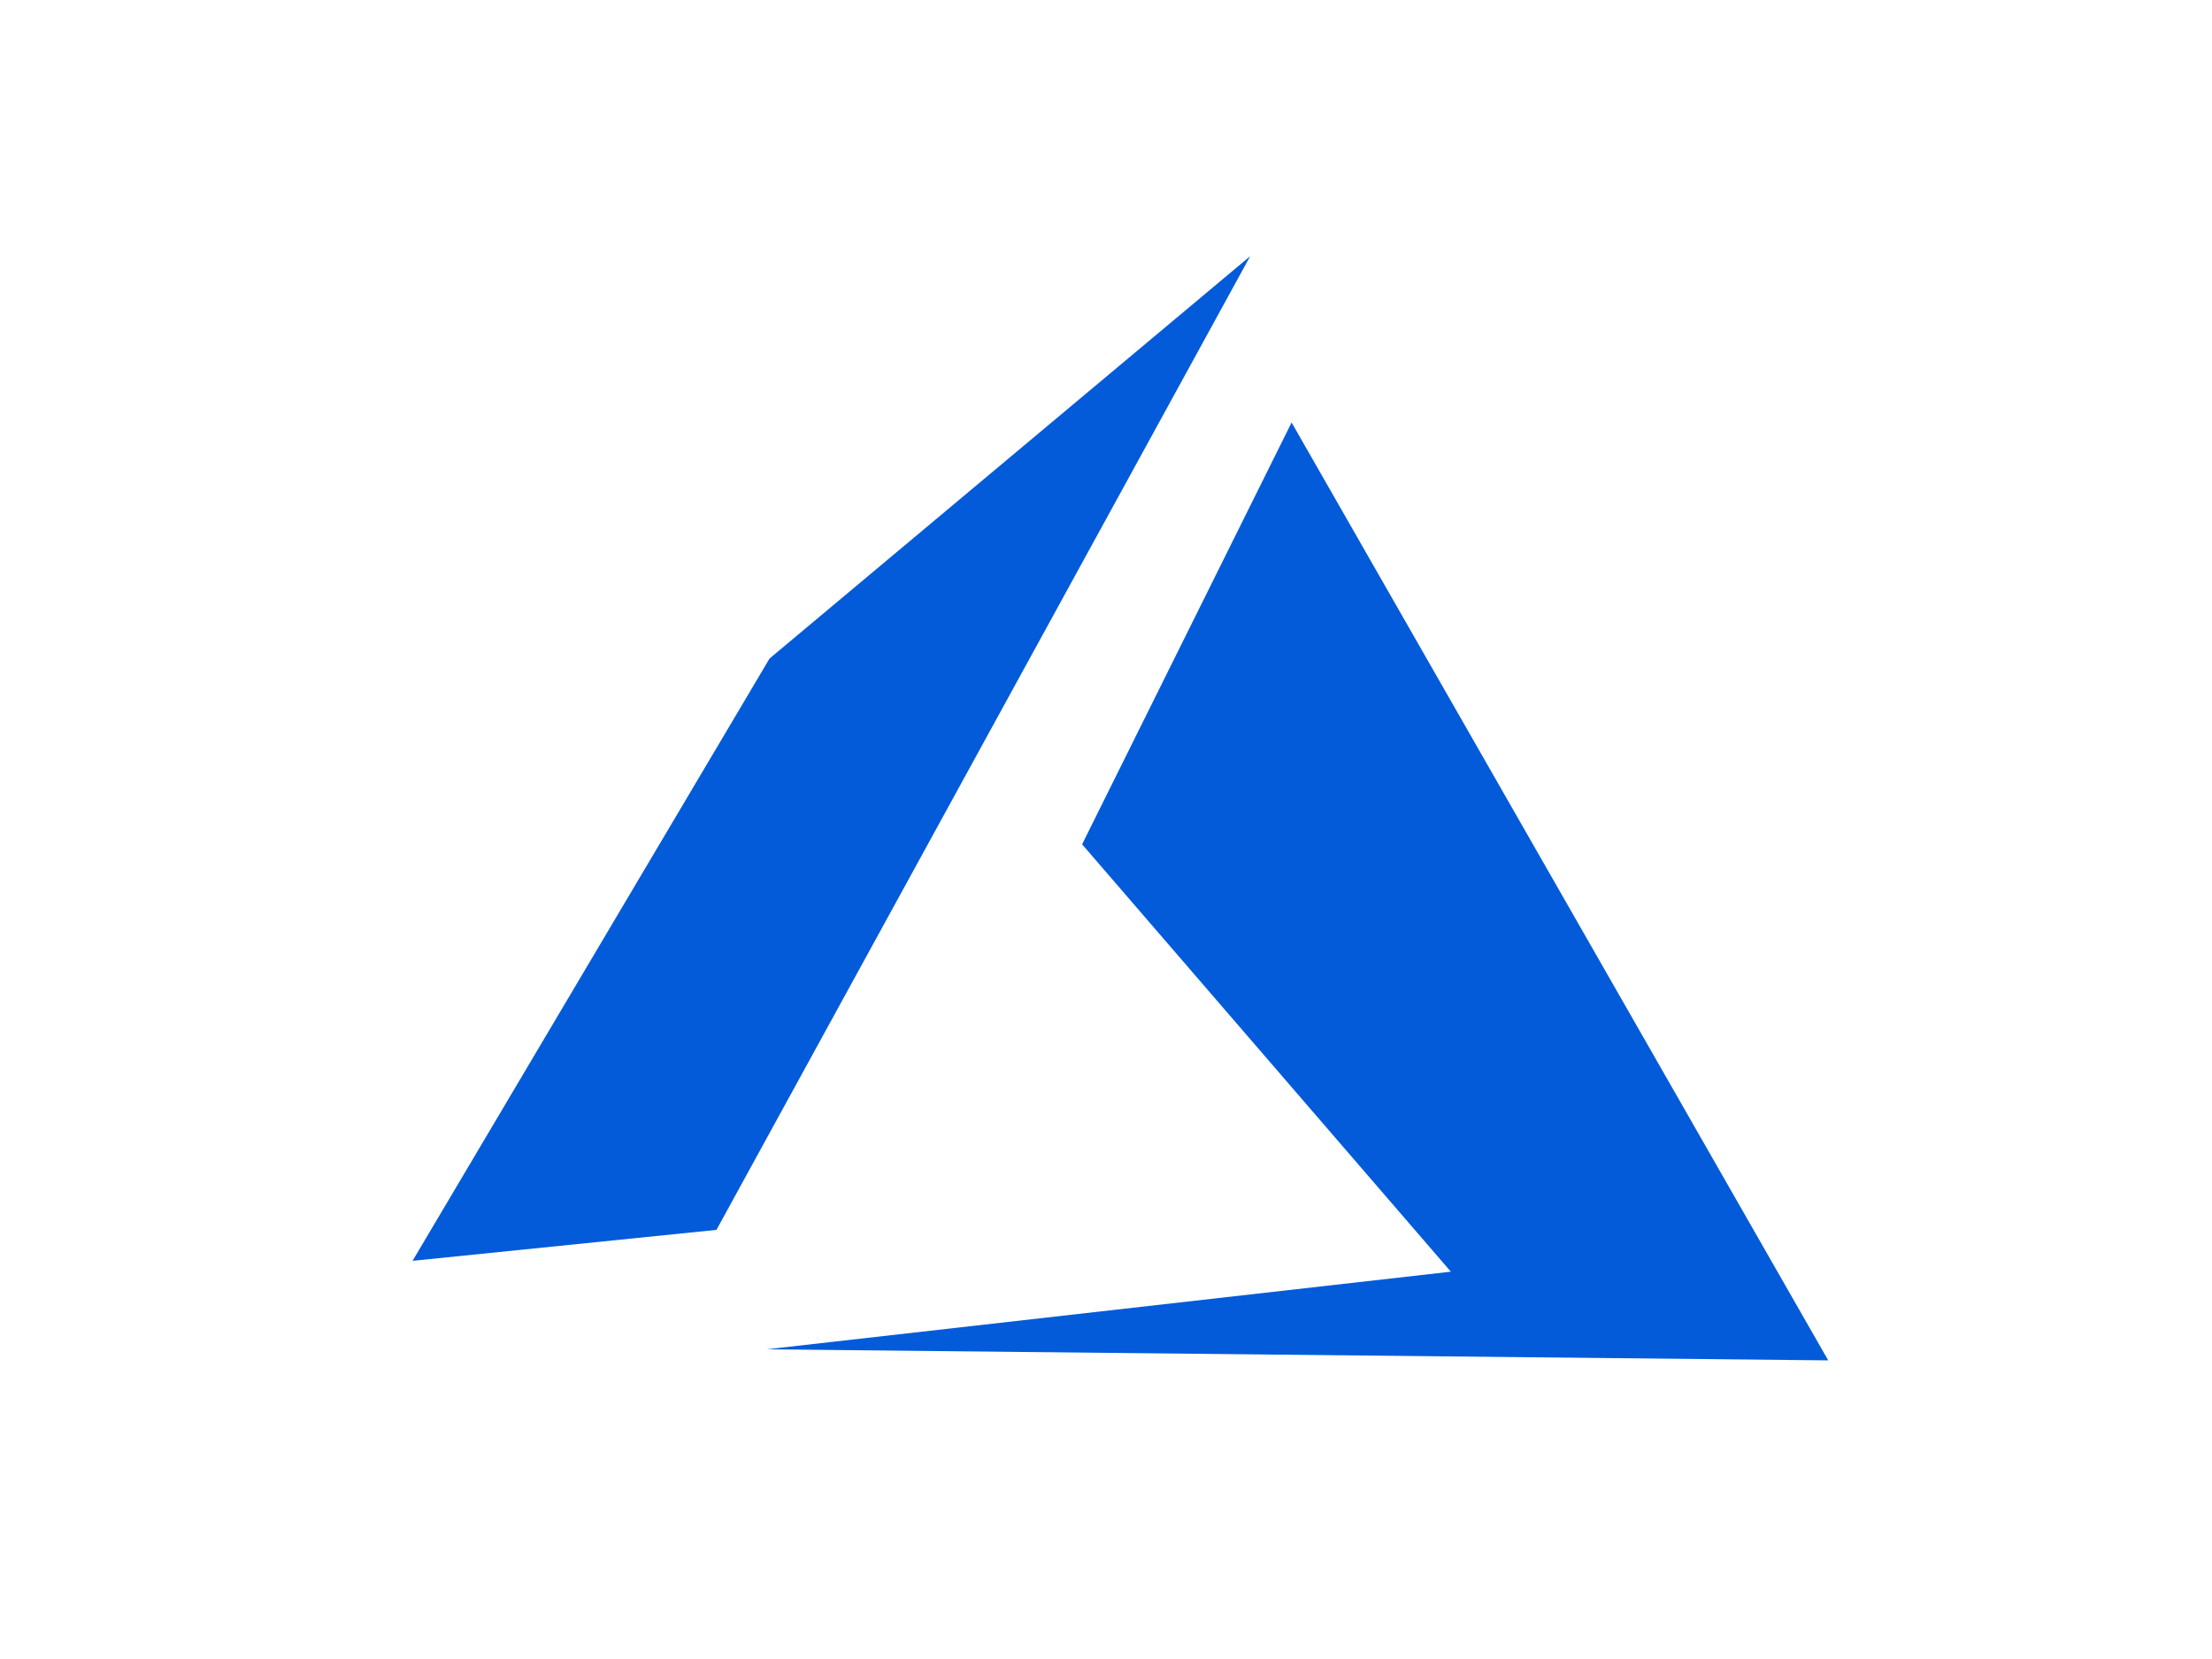 <svg id="Layer_1" data-name="Layer 1" xmlns="http://www.w3.org/2000/svg" viewBox="0 0 100 75"><defs><style>.cls-1{fill:#035bda;fill-rule:evenodd;}</style></defs><path class="cls-1" d="M58.39,19.1,48.92,38.17,65.59,57.49,34.65,61l48,.5Zm-1.87-7.52L34.79,29.77,18.65,57l13.74-1.4Z"/></svg>